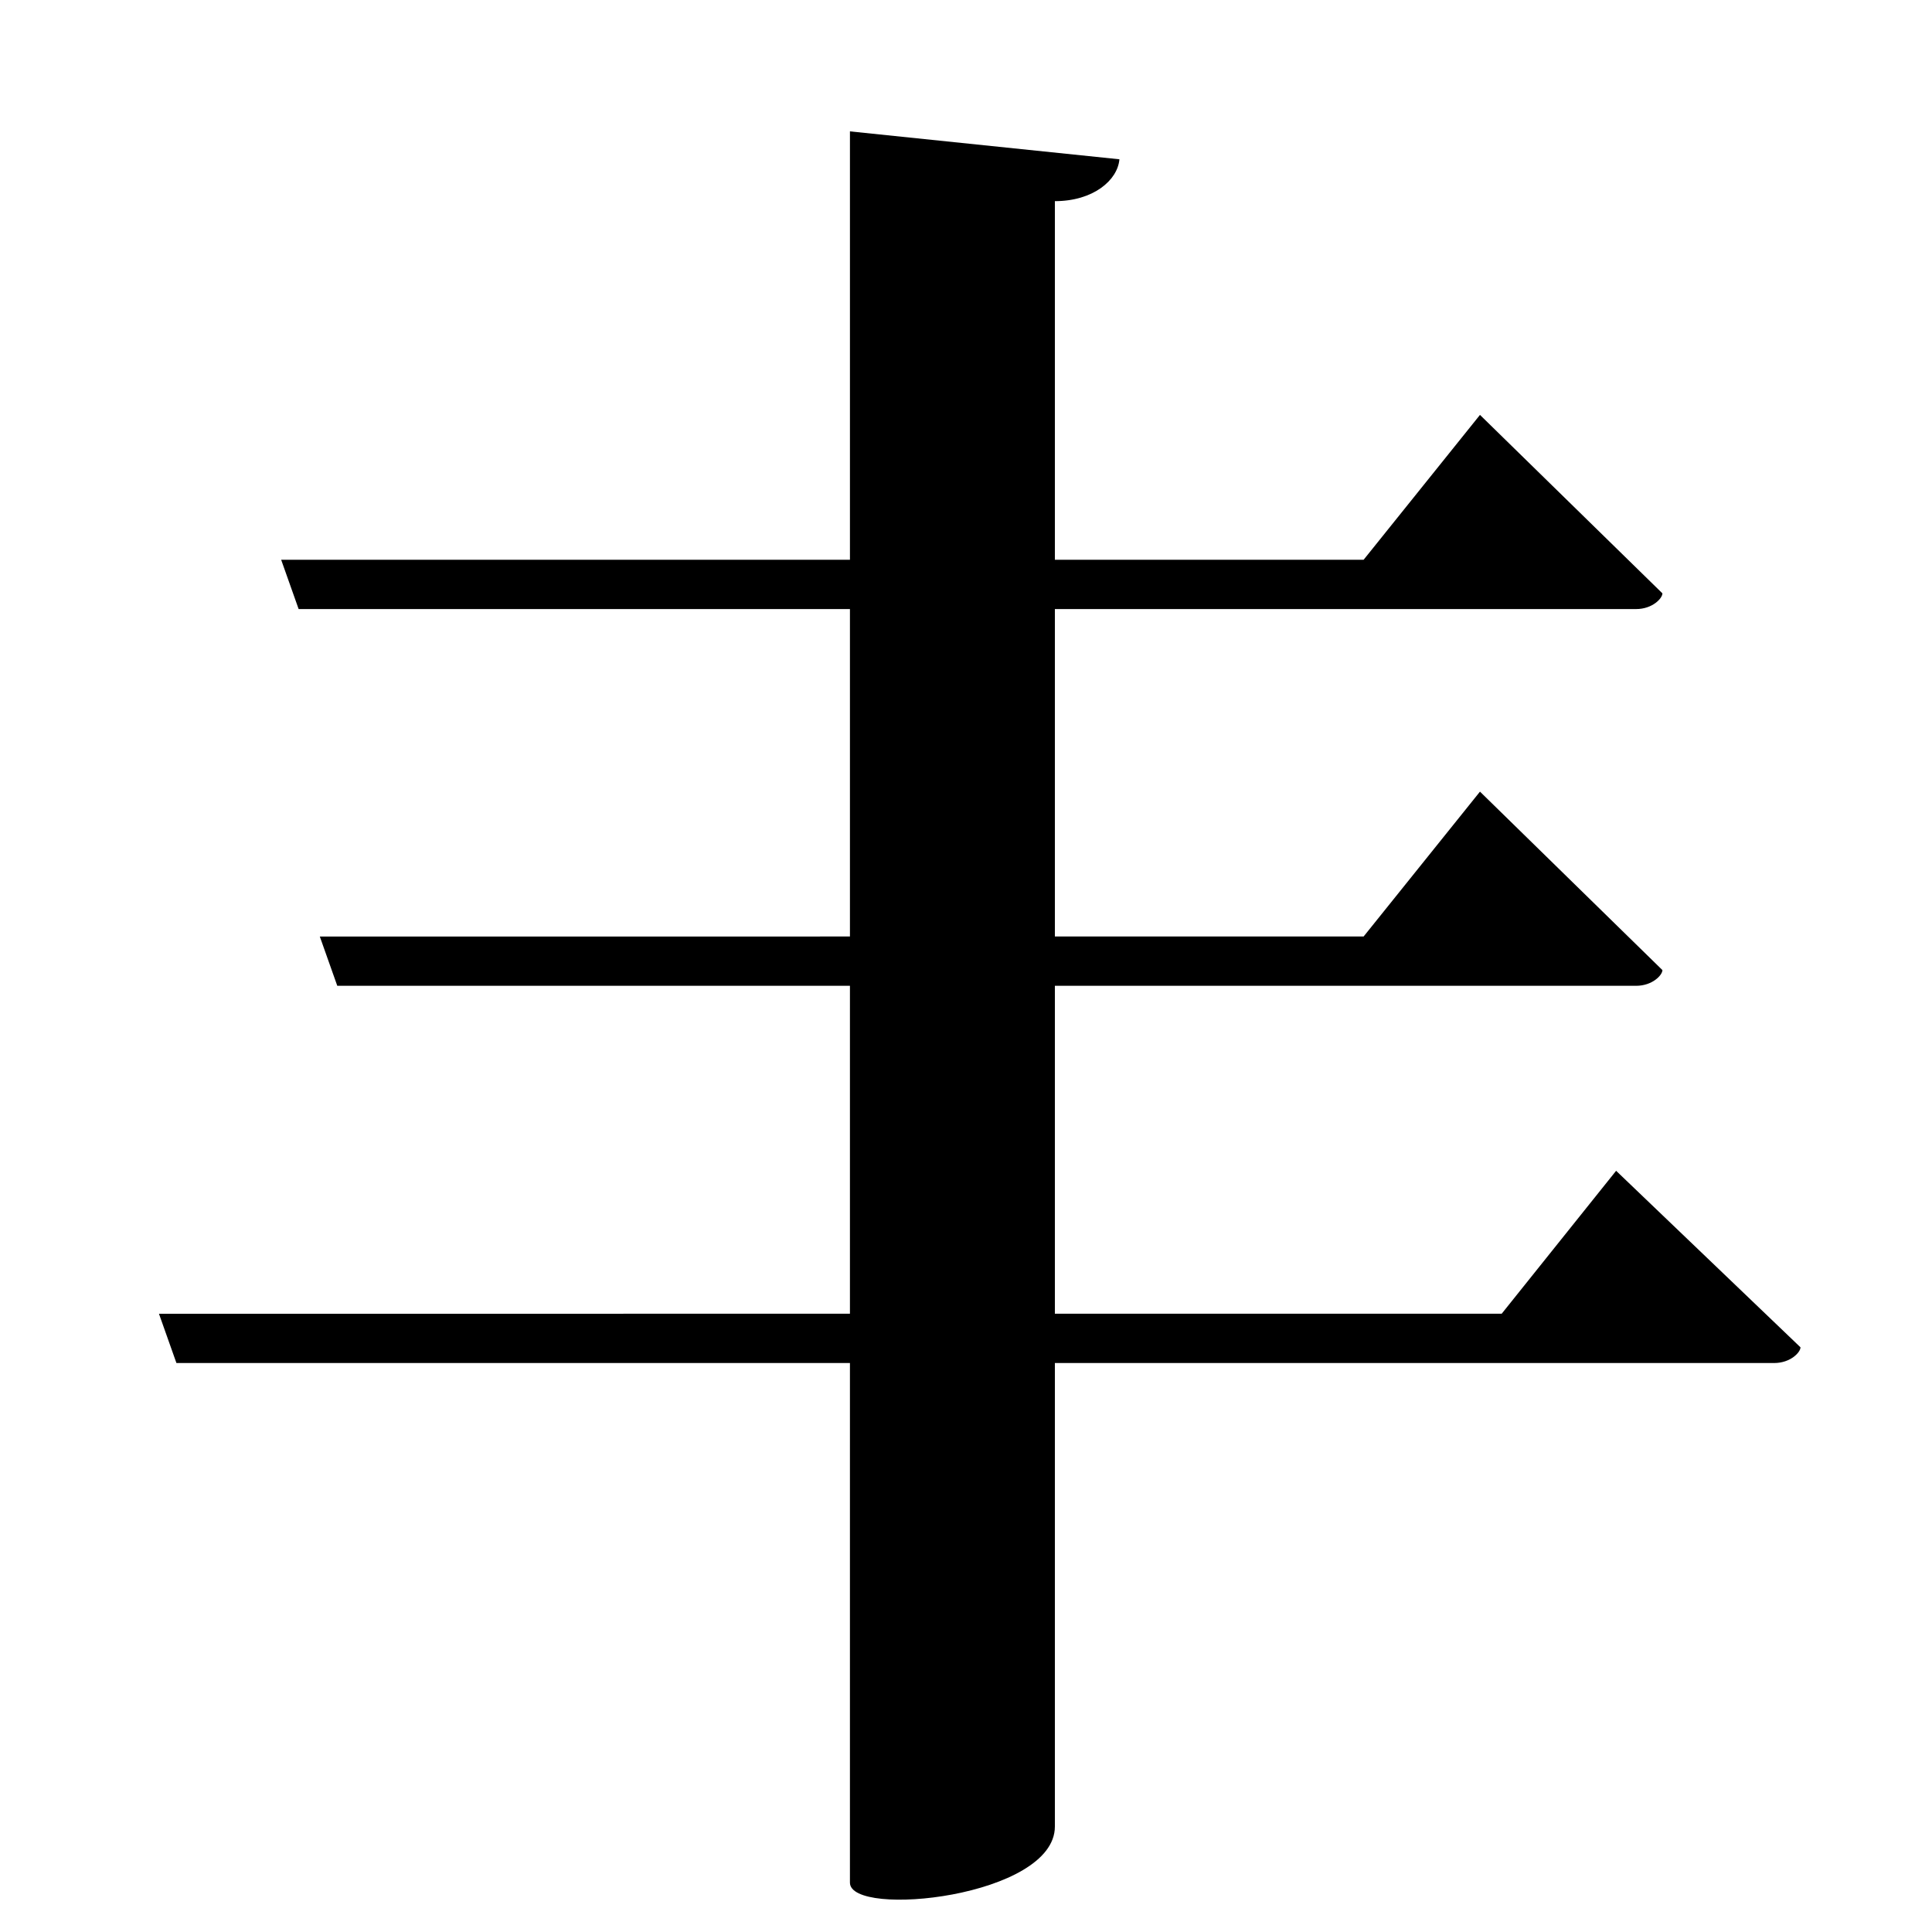 <?xml version="1.0" encoding="UTF-8" standalone="no"?>
<svg viewBox="0 0 2000 2000" version="1.1" xmlns="http://www.w3.org/2000/svg" xmlns:sodipodi="http://sodipodi.sourceforge.net/DTD/sodipodi-0.dtd">
	
      <path id="path2096" d="m 879.848,1948.88 c 0,36.98 212.152,15.05 212.152,-58.04 V 208.23 c 39.73,1e-4 65.01,-21.67 66.81,-43.34 L 879.858,136 Z" sodipodi:nodetypes="cscccc"></path>
      <path sodipodi:nodetypes="csccccc" d="M 349.15,1020.5 H 1693.7 c 16.85,0 27.23,-11.08 27.23,-16.26 L 1532.07,819.5 1411.63,969.44 331.07,969.49 Z" id="path2098"></path>
      <path sodipodi:nodetypes="csccccc" d="m 182.64,1411 h 1653.99 c 16.85,0 27.23,-11.08 27.23,-16.26 L 1673,1212 l -118.44,147.94 -1390,0.05 z" id="path2100"></path>
      <path id="path2104" d="M 309.15,630.5 H 1693.7 c 16.85,0 27.23,-11.08 27.23,-16.26 L 1532.07,429.5 1411.63,579.44 291.07,579.49 Z" sodipodi:nodetypes="csccccc"></path>
    
</svg>
